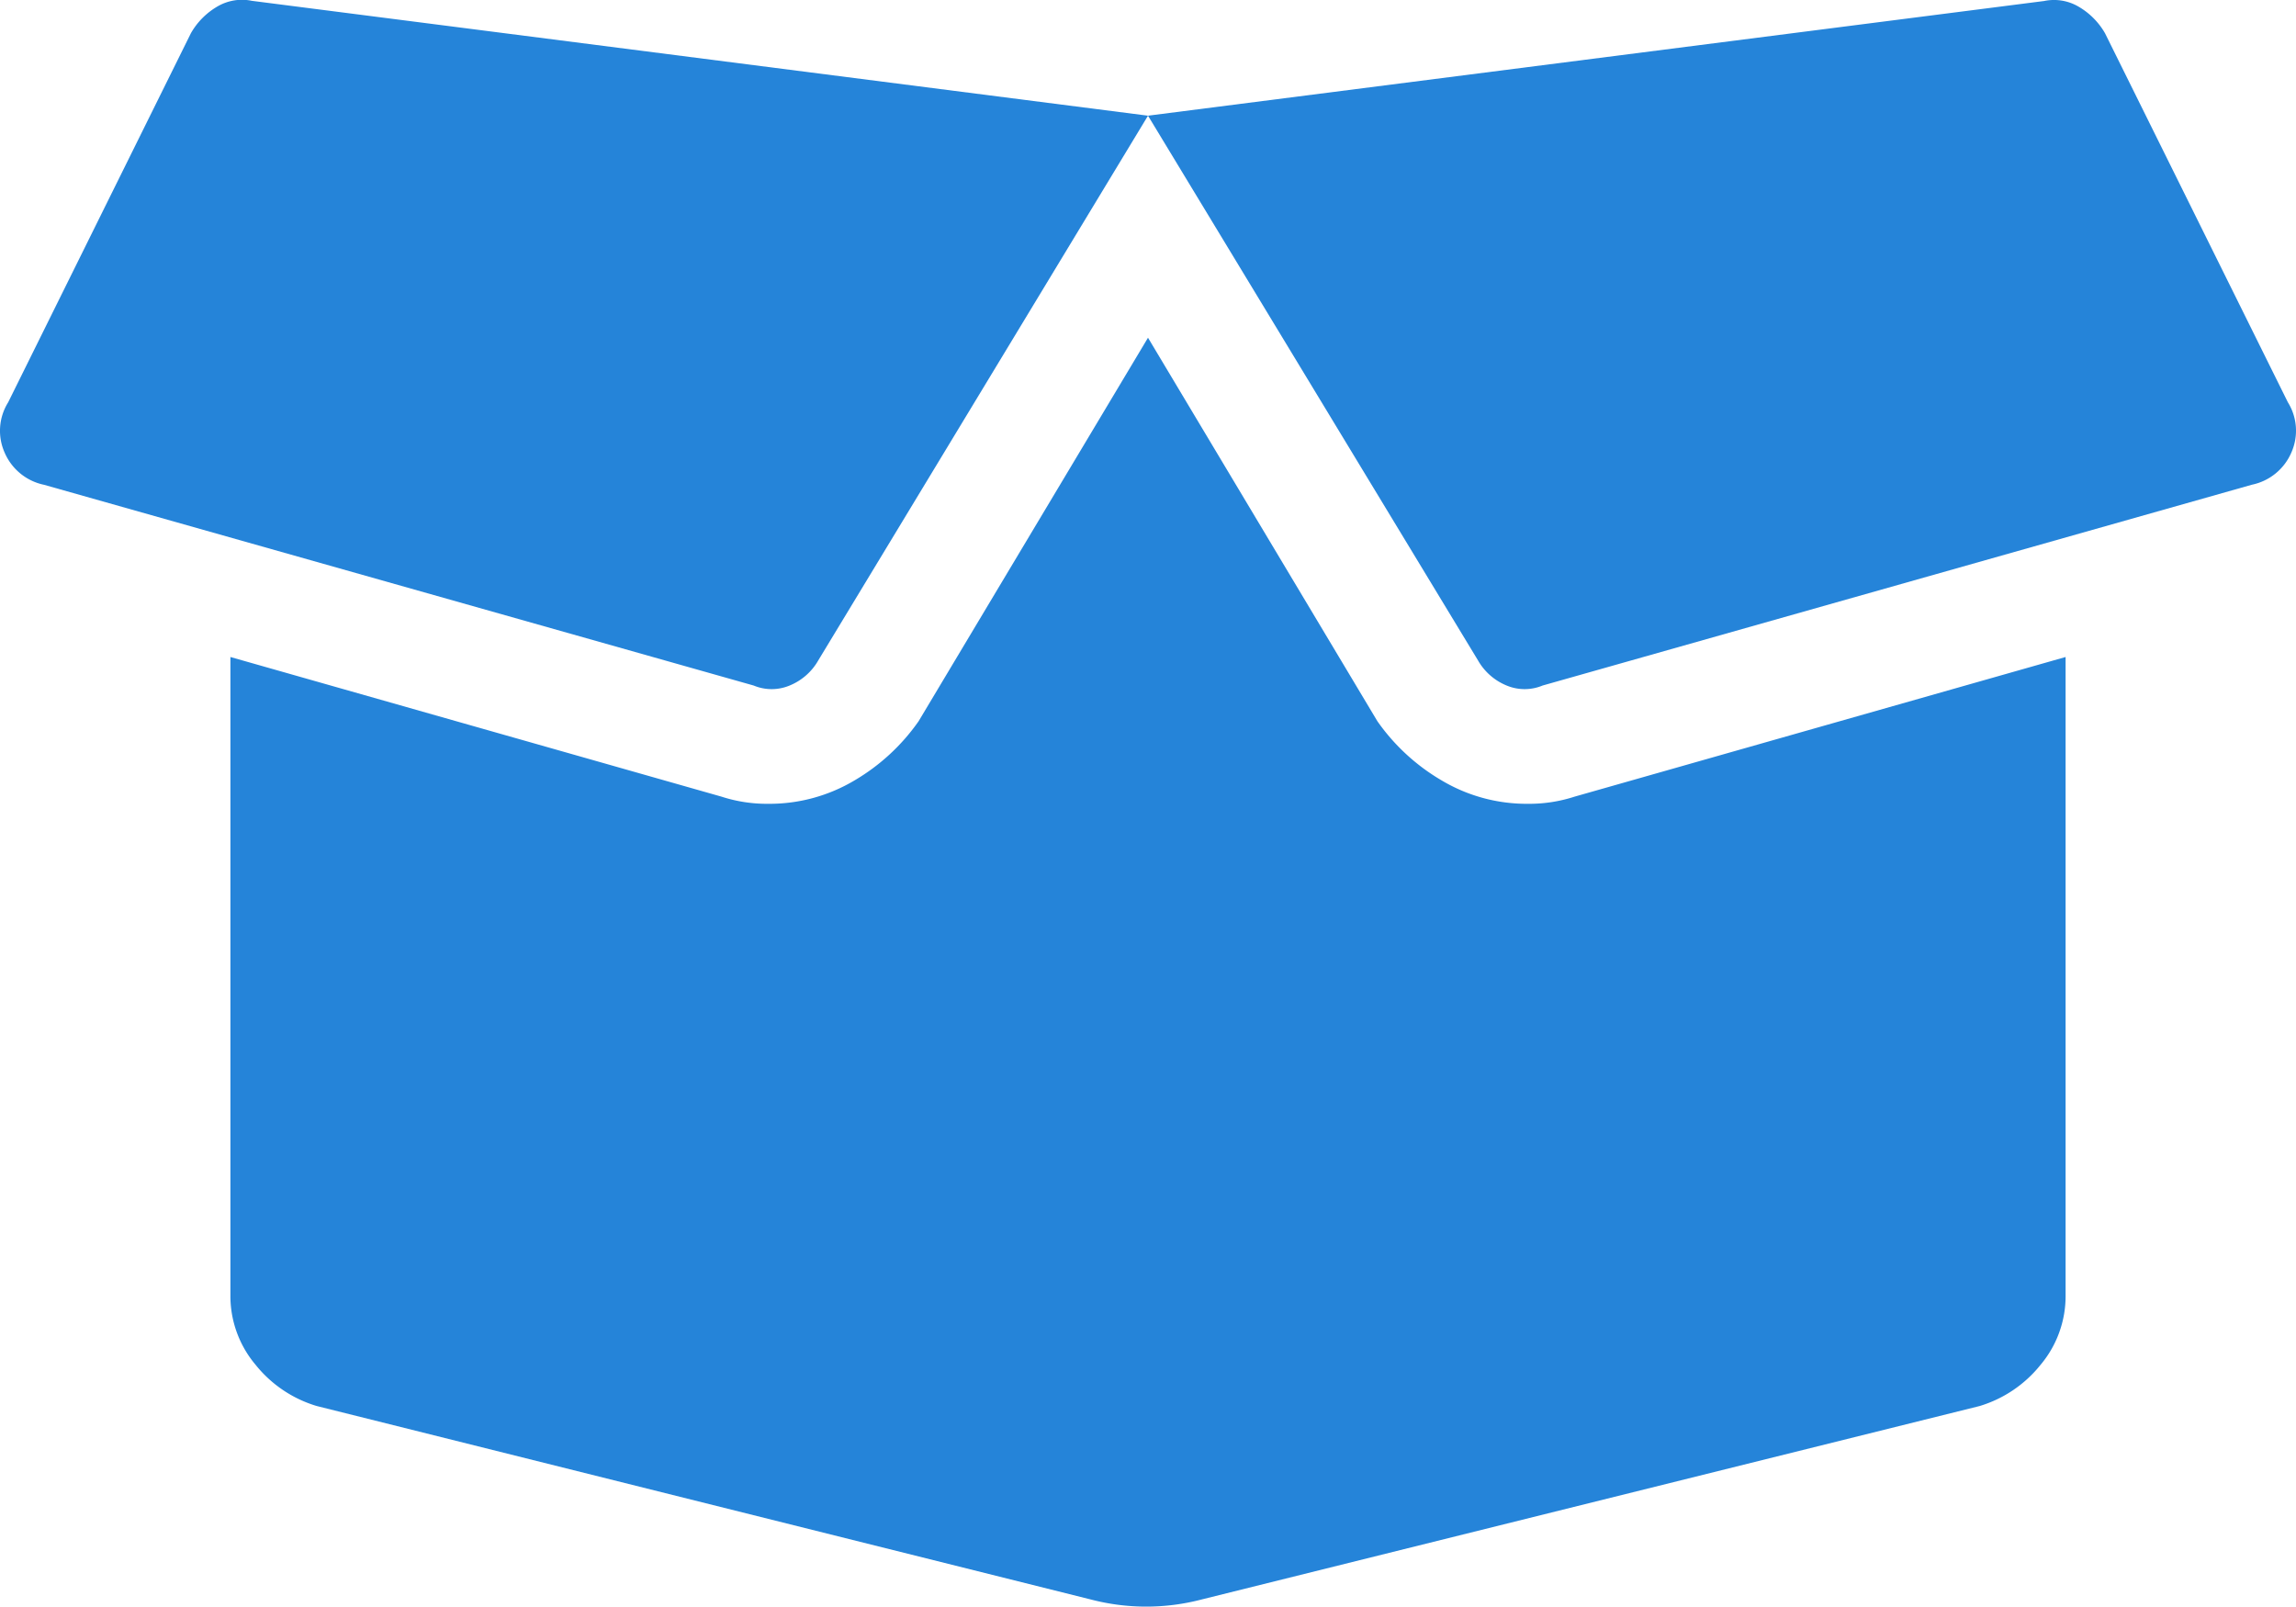 <svg xmlns="http://www.w3.org/2000/svg" width="25.022" height="17.511" viewBox="0 0 25.022 17.511"><path d="M2.07-15.9a.79.79,0,0,1,.293-.293.528.528,0,0,1,.371-.059L12.5-15,8.906-9.062a.635.635,0,0,1-.312.273.508.508,0,0,1-.391,0L.469-10.977a.6.6,0,0,1-.43-.352.585.585,0,0,1,.039-.547Zm22.852,4.023a.585.585,0,0,1,.039.547.6.6,0,0,1-.43.352L16.8-8.789a.508.508,0,0,1-.391,0,.635.635,0,0,1-.312-.273L12.5-15l9.766-1.25a.528.528,0,0,1,.371.059.79.79,0,0,1,.293.293ZM16.641-7.5a1.6,1.6,0,0,0,.508-.078L22.5-9.1v6.953a1.164,1.164,0,0,1-.273.762,1.349,1.349,0,0,1-.664.449L13.086,1.172a2.385,2.385,0,0,1-1.211,0L3.438-.937a1.349,1.349,0,0,1-.664-.449A1.164,1.164,0,0,1,2.5-2.148V-9.1L7.852-7.578a1.6,1.6,0,0,0,.508.078A1.81,1.81,0,0,0,9.3-7.754,2.23,2.23,0,0,0,10-8.4l2.5-4.18L15-8.4a2.23,2.23,0,0,0,.7.645A1.81,1.81,0,0,0,16.641-7.5Z" transform="translate(0.011 16.261)" fill="#2584d9"/></svg>